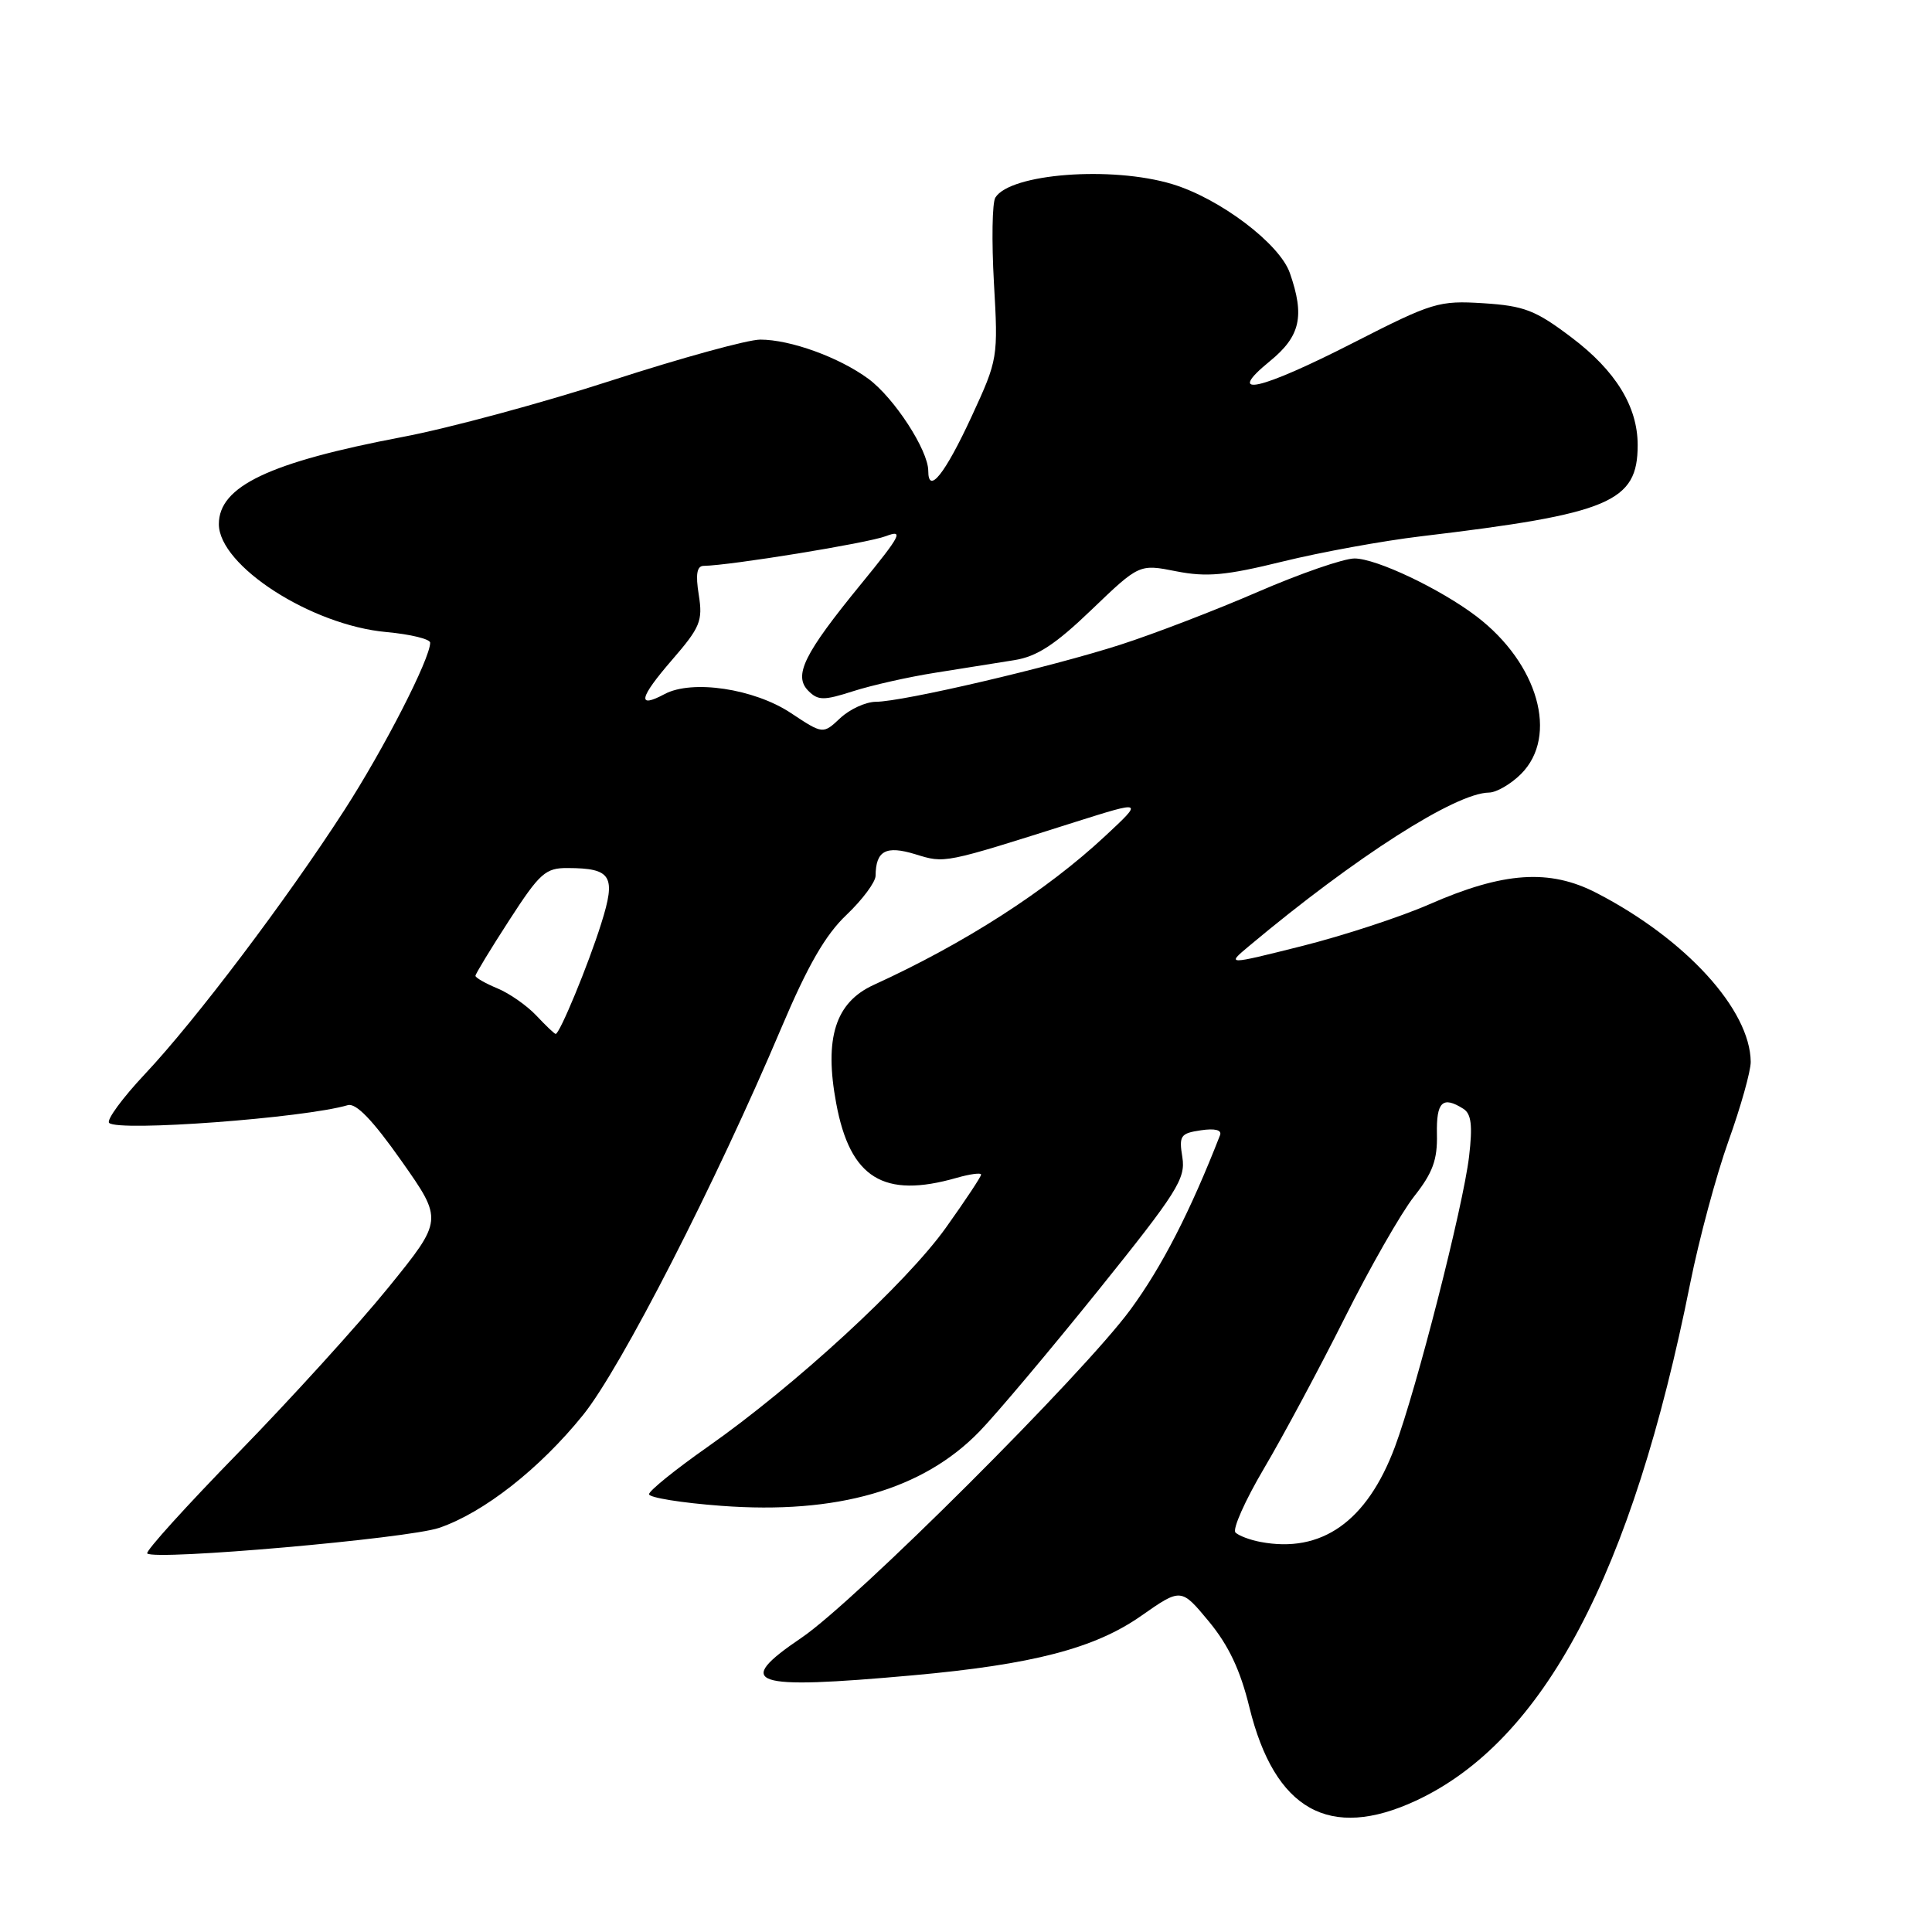 <?xml version="1.0" encoding="UTF-8" standalone="no"?>
<!DOCTYPE svg PUBLIC "-//W3C//DTD SVG 1.1//EN" "http://www.w3.org/Graphics/SVG/1.1/DTD/svg11.dtd" >
<svg xmlns="http://www.w3.org/2000/svg" xmlns:xlink="http://www.w3.org/1999/xlink" version="1.1" viewBox="0 0 256 256">
 <g >
 <path fill="currentColor"
d=" M 187.64 238.59 C 204.55 230.71 216.26 208.60 223.97 170.00 C 225.13 164.22 227.40 155.76 229.03 151.20 C 230.67 146.63 231.99 141.91 231.98 140.70 C 231.91 133.78 223.37 124.43 211.55 118.32 C 205.31 115.10 199.23 115.51 189.36 119.84 C 185.59 121.49 178.00 123.98 172.50 125.36 C 162.50 127.87 162.50 127.87 165.50 125.36 C 179.65 113.52 192.85 105.08 197.30 105.02 C 198.28 105.01 200.20 103.90 201.55 102.55 C 206.55 97.54 203.82 87.91 195.64 81.67 C 190.85 78.03 182.37 74.00 179.48 74.00 C 178.05 74.00 172.30 75.99 166.69 78.42 C 161.09 80.85 152.89 84.00 148.48 85.42 C 139.20 88.41 119.63 92.98 116.06 92.99 C 114.72 93.00 112.60 93.97 111.34 95.15 C 109.05 97.30 109.05 97.30 104.78 94.47 C 99.92 91.25 91.70 90.02 88.06 91.97 C 84.36 93.95 84.68 92.49 89.05 87.44 C 92.79 83.12 93.14 82.27 92.59 78.82 C 92.15 76.09 92.34 74.99 93.24 74.98 C 96.76 74.93 114.95 71.97 117.36 71.05 C 119.79 70.13 119.40 70.89 114.10 77.38 C 106.50 86.67 105.10 89.53 107.12 91.55 C 108.40 92.83 109.15 92.84 113.04 91.59 C 115.50 90.80 120.42 89.69 124.00 89.13 C 127.58 88.56 132.26 87.81 134.42 87.47 C 137.41 86.99 139.82 85.42 144.64 80.79 C 150.96 74.73 150.96 74.73 155.86 75.70 C 159.89 76.49 162.42 76.26 169.94 74.41 C 174.98 73.17 183.25 71.66 188.31 71.06 C 213.34 68.08 217.00 66.53 217.00 58.97 C 217.00 53.87 214.08 49.12 208.23 44.71 C 203.46 41.10 201.97 40.53 196.55 40.18 C 190.65 39.81 189.82 40.06 179.38 45.39 C 166.90 51.77 162.19 52.82 168.25 47.87 C 172.31 44.56 172.91 41.90 170.91 36.17 C 169.55 32.28 161.62 26.29 155.31 24.39 C 147.27 21.97 133.86 23.00 131.89 26.18 C 131.47 26.85 131.39 31.93 131.70 37.47 C 132.27 47.40 132.23 47.63 128.77 55.13 C 125.22 62.81 123.00 65.60 123.00 62.40 C 123.00 59.66 118.48 52.71 115.06 50.19 C 111.18 47.34 104.73 45.00 100.74 45.00 C 99.09 45.00 90.26 47.43 81.12 50.39 C 71.98 53.36 59.48 56.74 53.34 57.90 C 35.67 61.26 29.00 64.43 29.00 69.45 C 29.00 74.96 41.25 82.85 51.19 83.75 C 54.38 84.04 57.00 84.68 57.00 85.16 C 57.00 87.28 50.88 99.22 45.61 107.38 C 37.92 119.29 25.90 135.20 19.22 142.30 C 16.22 145.49 14.08 148.41 14.46 148.79 C 15.64 149.98 40.28 148.15 46.08 146.44 C 47.17 146.12 49.38 148.41 53.19 153.82 C 58.71 161.66 58.71 161.66 51.48 170.58 C 47.50 175.49 38.57 185.32 31.64 192.43 C 24.70 199.54 19.24 205.57 19.51 205.84 C 20.48 206.81 54.01 203.87 58.19 202.45 C 64.10 200.43 71.51 194.62 77.27 187.48 C 82.27 181.29 94.87 156.68 103.54 136.18 C 107.04 127.92 109.37 123.87 112.17 121.22 C 114.27 119.22 116.01 116.89 116.02 116.04 C 116.05 112.72 117.38 112.00 121.28 113.19 C 125.25 114.41 124.90 114.49 142.50 108.91 C 151.50 106.07 151.50 106.07 146.44 110.78 C 138.67 118.03 127.84 124.99 115.76 130.51 C 110.69 132.83 109.19 137.56 110.80 146.19 C 112.64 156.11 117.07 158.85 126.76 156.07 C 128.54 155.56 130.00 155.37 130.00 155.64 C 130.00 155.92 127.90 159.08 125.34 162.67 C 120.09 170.03 105.34 183.60 93.75 191.73 C 89.49 194.72 86.00 197.54 86.00 197.99 C 86.00 198.44 90.31 199.14 95.57 199.53 C 110.90 200.68 122.28 197.41 129.77 189.69 C 132.01 187.39 139.09 178.97 145.51 171.00 C 155.98 157.98 157.12 156.18 156.67 153.35 C 156.20 150.48 156.42 150.17 159.12 149.77 C 160.99 149.49 161.93 149.73 161.66 150.42 C 157.73 160.50 153.97 167.84 149.79 173.53 C 143.55 182.04 113.34 212.17 106.22 217.00 C 97.12 223.16 99.39 223.93 120.94 221.99 C 136.83 220.56 145.06 218.42 151.21 214.11 C 156.50 210.41 156.50 210.41 160.18 214.85 C 162.79 218.01 164.35 221.29 165.55 226.22 C 168.90 239.86 176.17 243.93 187.64 238.59 Z  M 167.00 204.31 C 165.62 204.05 164.14 203.49 163.71 203.07 C 163.27 202.65 164.98 198.82 167.50 194.55 C 170.02 190.28 174.82 181.33 178.17 174.65 C 181.51 167.97 185.66 160.72 187.37 158.54 C 189.84 155.42 190.48 153.67 190.40 150.29 C 190.31 145.99 191.15 145.18 193.90 146.92 C 194.96 147.59 195.14 149.13 194.66 153.24 C 193.88 159.86 187.70 184.04 184.83 191.73 C 181.13 201.61 175.11 205.86 167.00 204.31 Z  M 71.08 134.58 C 69.83 133.25 67.50 131.62 65.90 130.96 C 64.31 130.30 63.00 129.55 63.00 129.30 C 63.00 129.05 65.02 125.73 67.48 121.93 C 71.53 115.67 72.28 115.00 75.23 115.02 C 81.04 115.04 81.66 116.07 79.66 122.39 C 77.94 127.87 74.16 137.00 73.63 137.00 C 73.47 137.00 72.33 135.91 71.08 134.58 Z "/>
</g>
</svg>